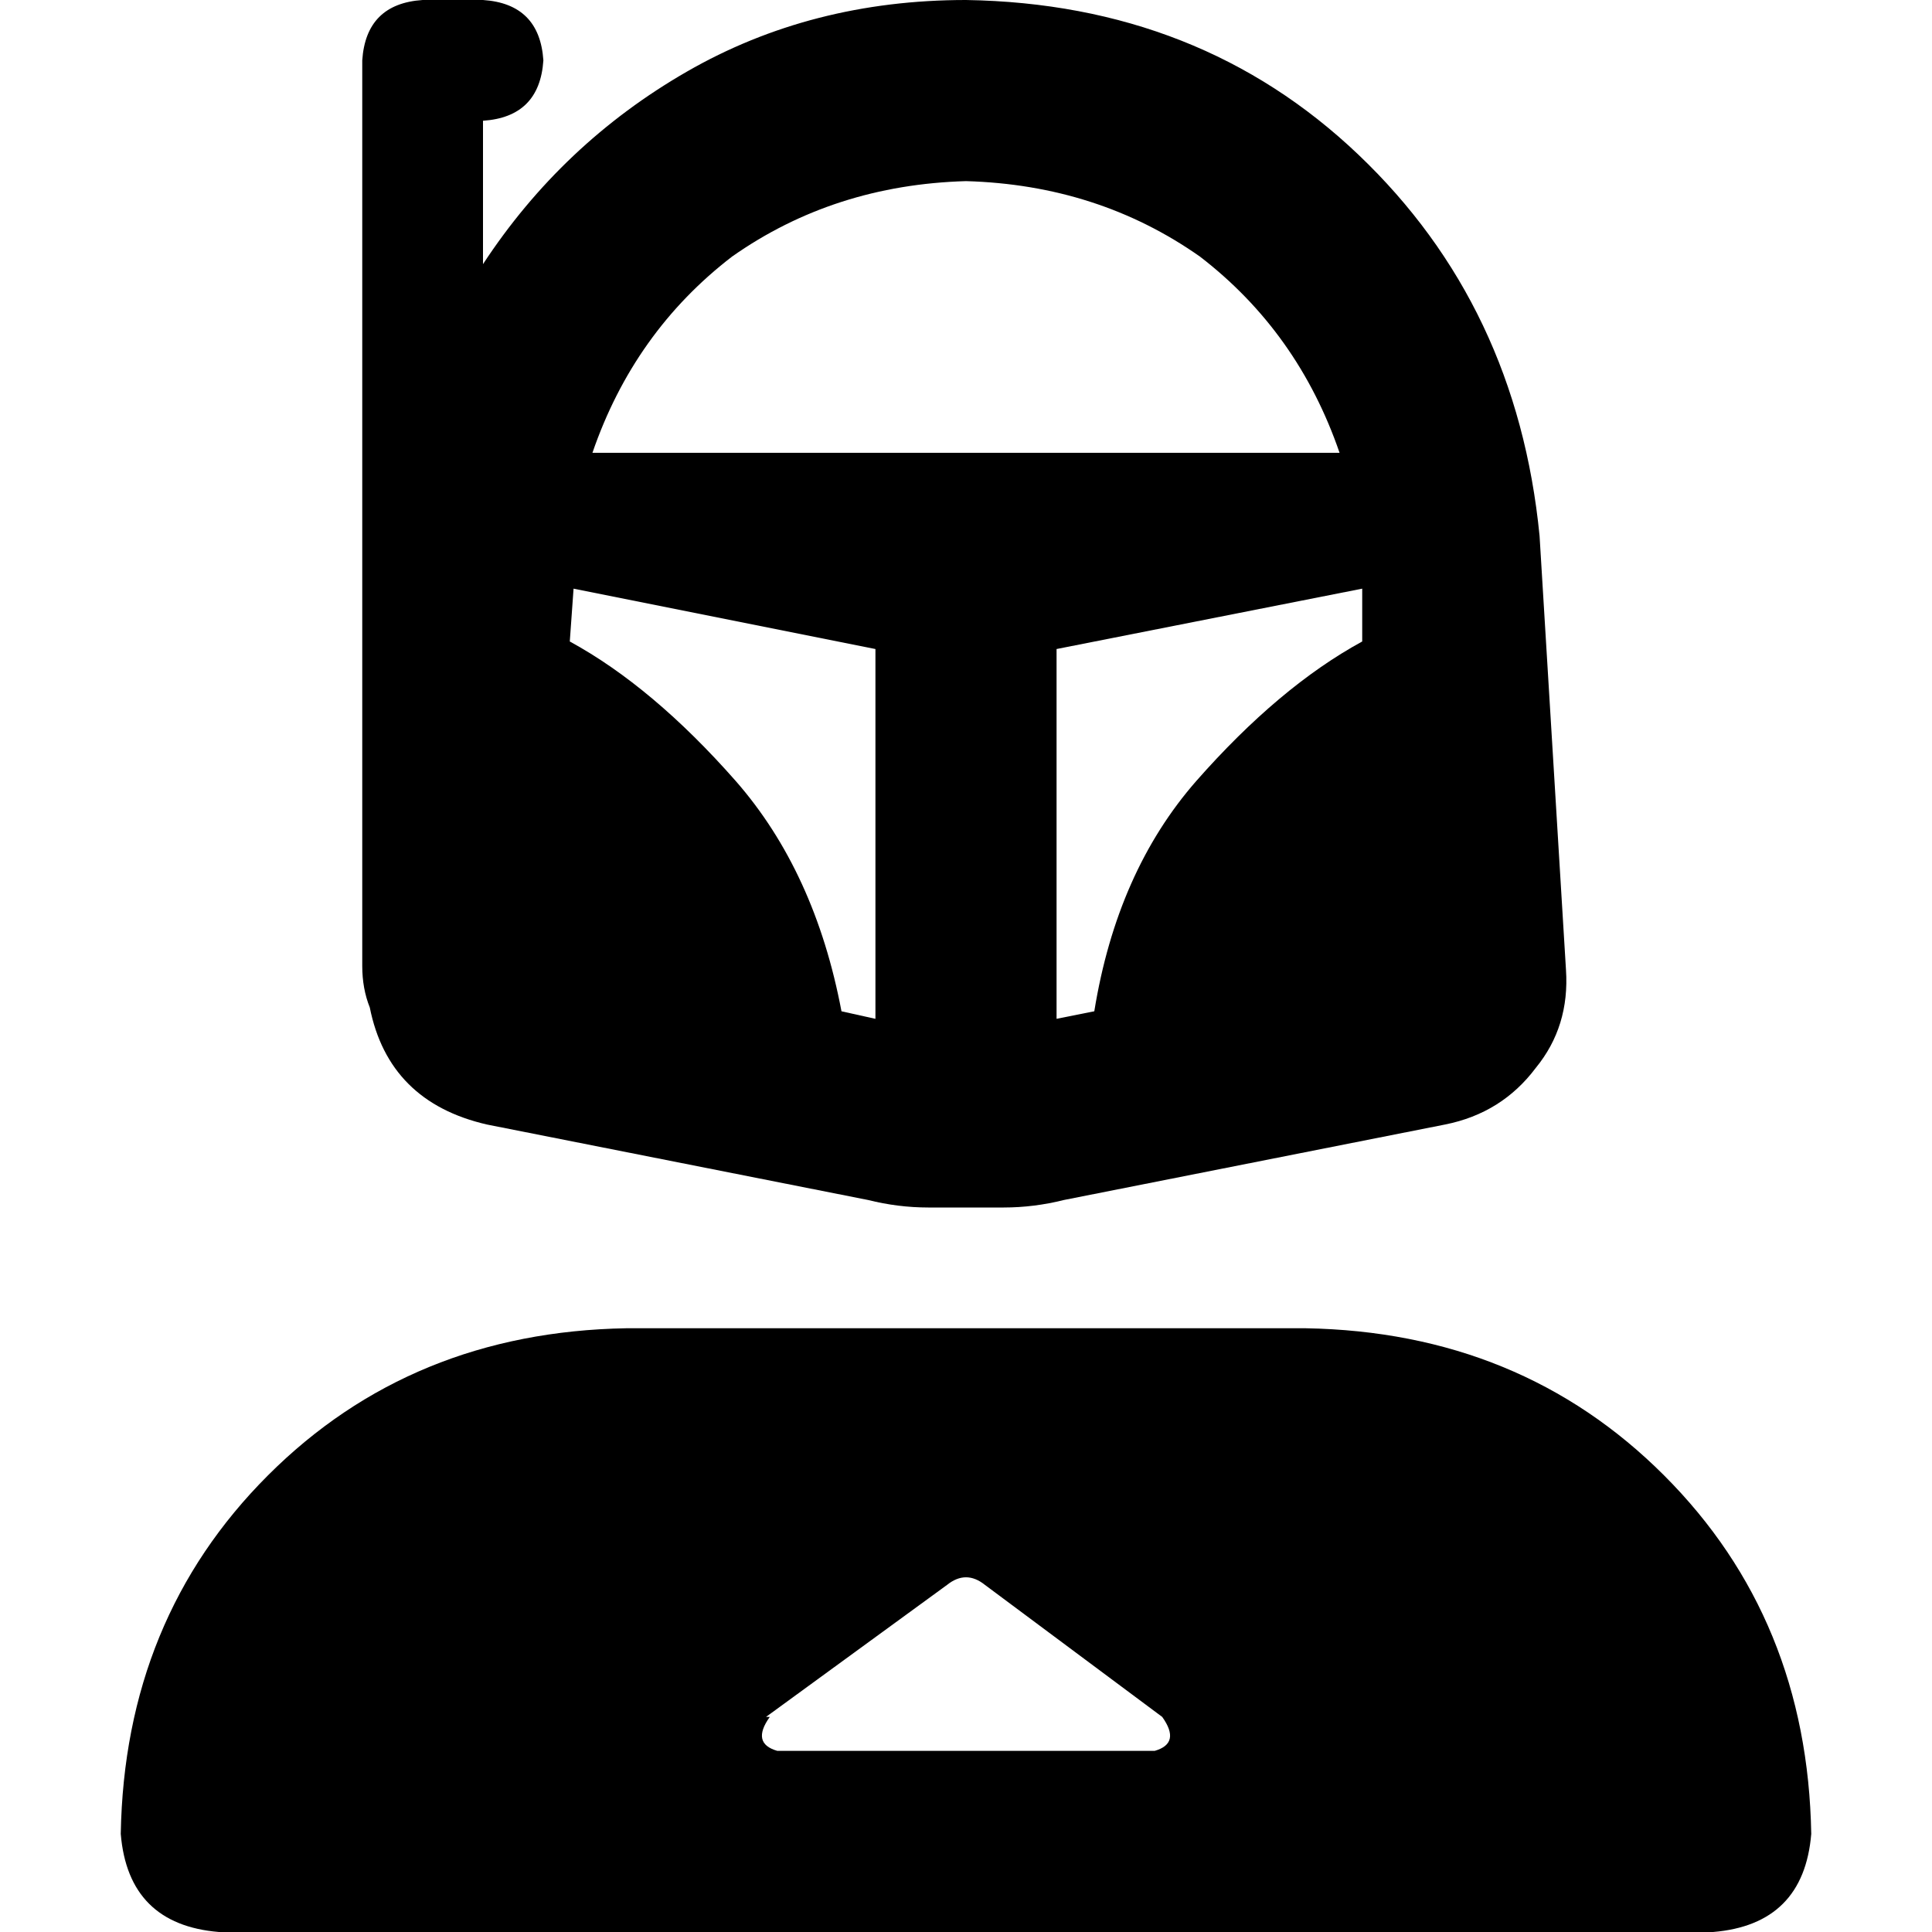 <svg xmlns="http://www.w3.org/2000/svg" viewBox="0 0 512 512">
  <path d="M 355 120 Q 344 88 318 68 L 318 68 L 318 68 Q 291 49 256 48 Q 221 49 194 68 Q 168 88 157 120 L 355 120 L 355 120 Z M 361 156 L 280 172 L 361 156 L 280 172 L 280 270 L 280 270 L 290 268 L 290 268 Q 296 231 317 207 Q 339 182 361 170 L 361 156 L 361 156 Z M 152 156 L 151 170 L 152 156 L 151 170 Q 173 182 195 207 Q 216 231 223 268 L 232 270 L 232 270 L 232 172 L 232 172 L 152 156 L 152 156 Z M 128 70 Q 149 38 182 19 L 182 19 L 182 19 Q 215 0 256 0 Q 318 1 360 41 Q 402 81 408 142 L 415 257 L 415 257 Q 416 272 407 283 Q 398 295 383 298 L 282 318 L 282 318 Q 274 320 266 320 L 246 320 L 246 320 Q 238 320 230 318 L 129 298 L 129 298 Q 103 292 98 267 Q 96 262 96 256 L 96 16 L 96 16 Q 97 1 112 0 L 128 0 L 128 0 Q 143 1 144 16 Q 143 31 128 32 L 128 70 L 128 70 Z M 166 352 L 346 352 L 166 352 L 346 352 Q 403 353 441 391 Q 479 429 480 486 Q 478 510 454 512 L 58 512 L 58 512 Q 34 510 32 486 Q 33 429 71 391 Q 109 353 166 352 L 166 352 Z M 204 455 Q 199 462 206 464 L 306 464 L 306 464 Q 313 462 308 455 L 261 420 L 261 420 Q 256 416 251 420 L 203 455 L 204 455 Z" />
</svg>